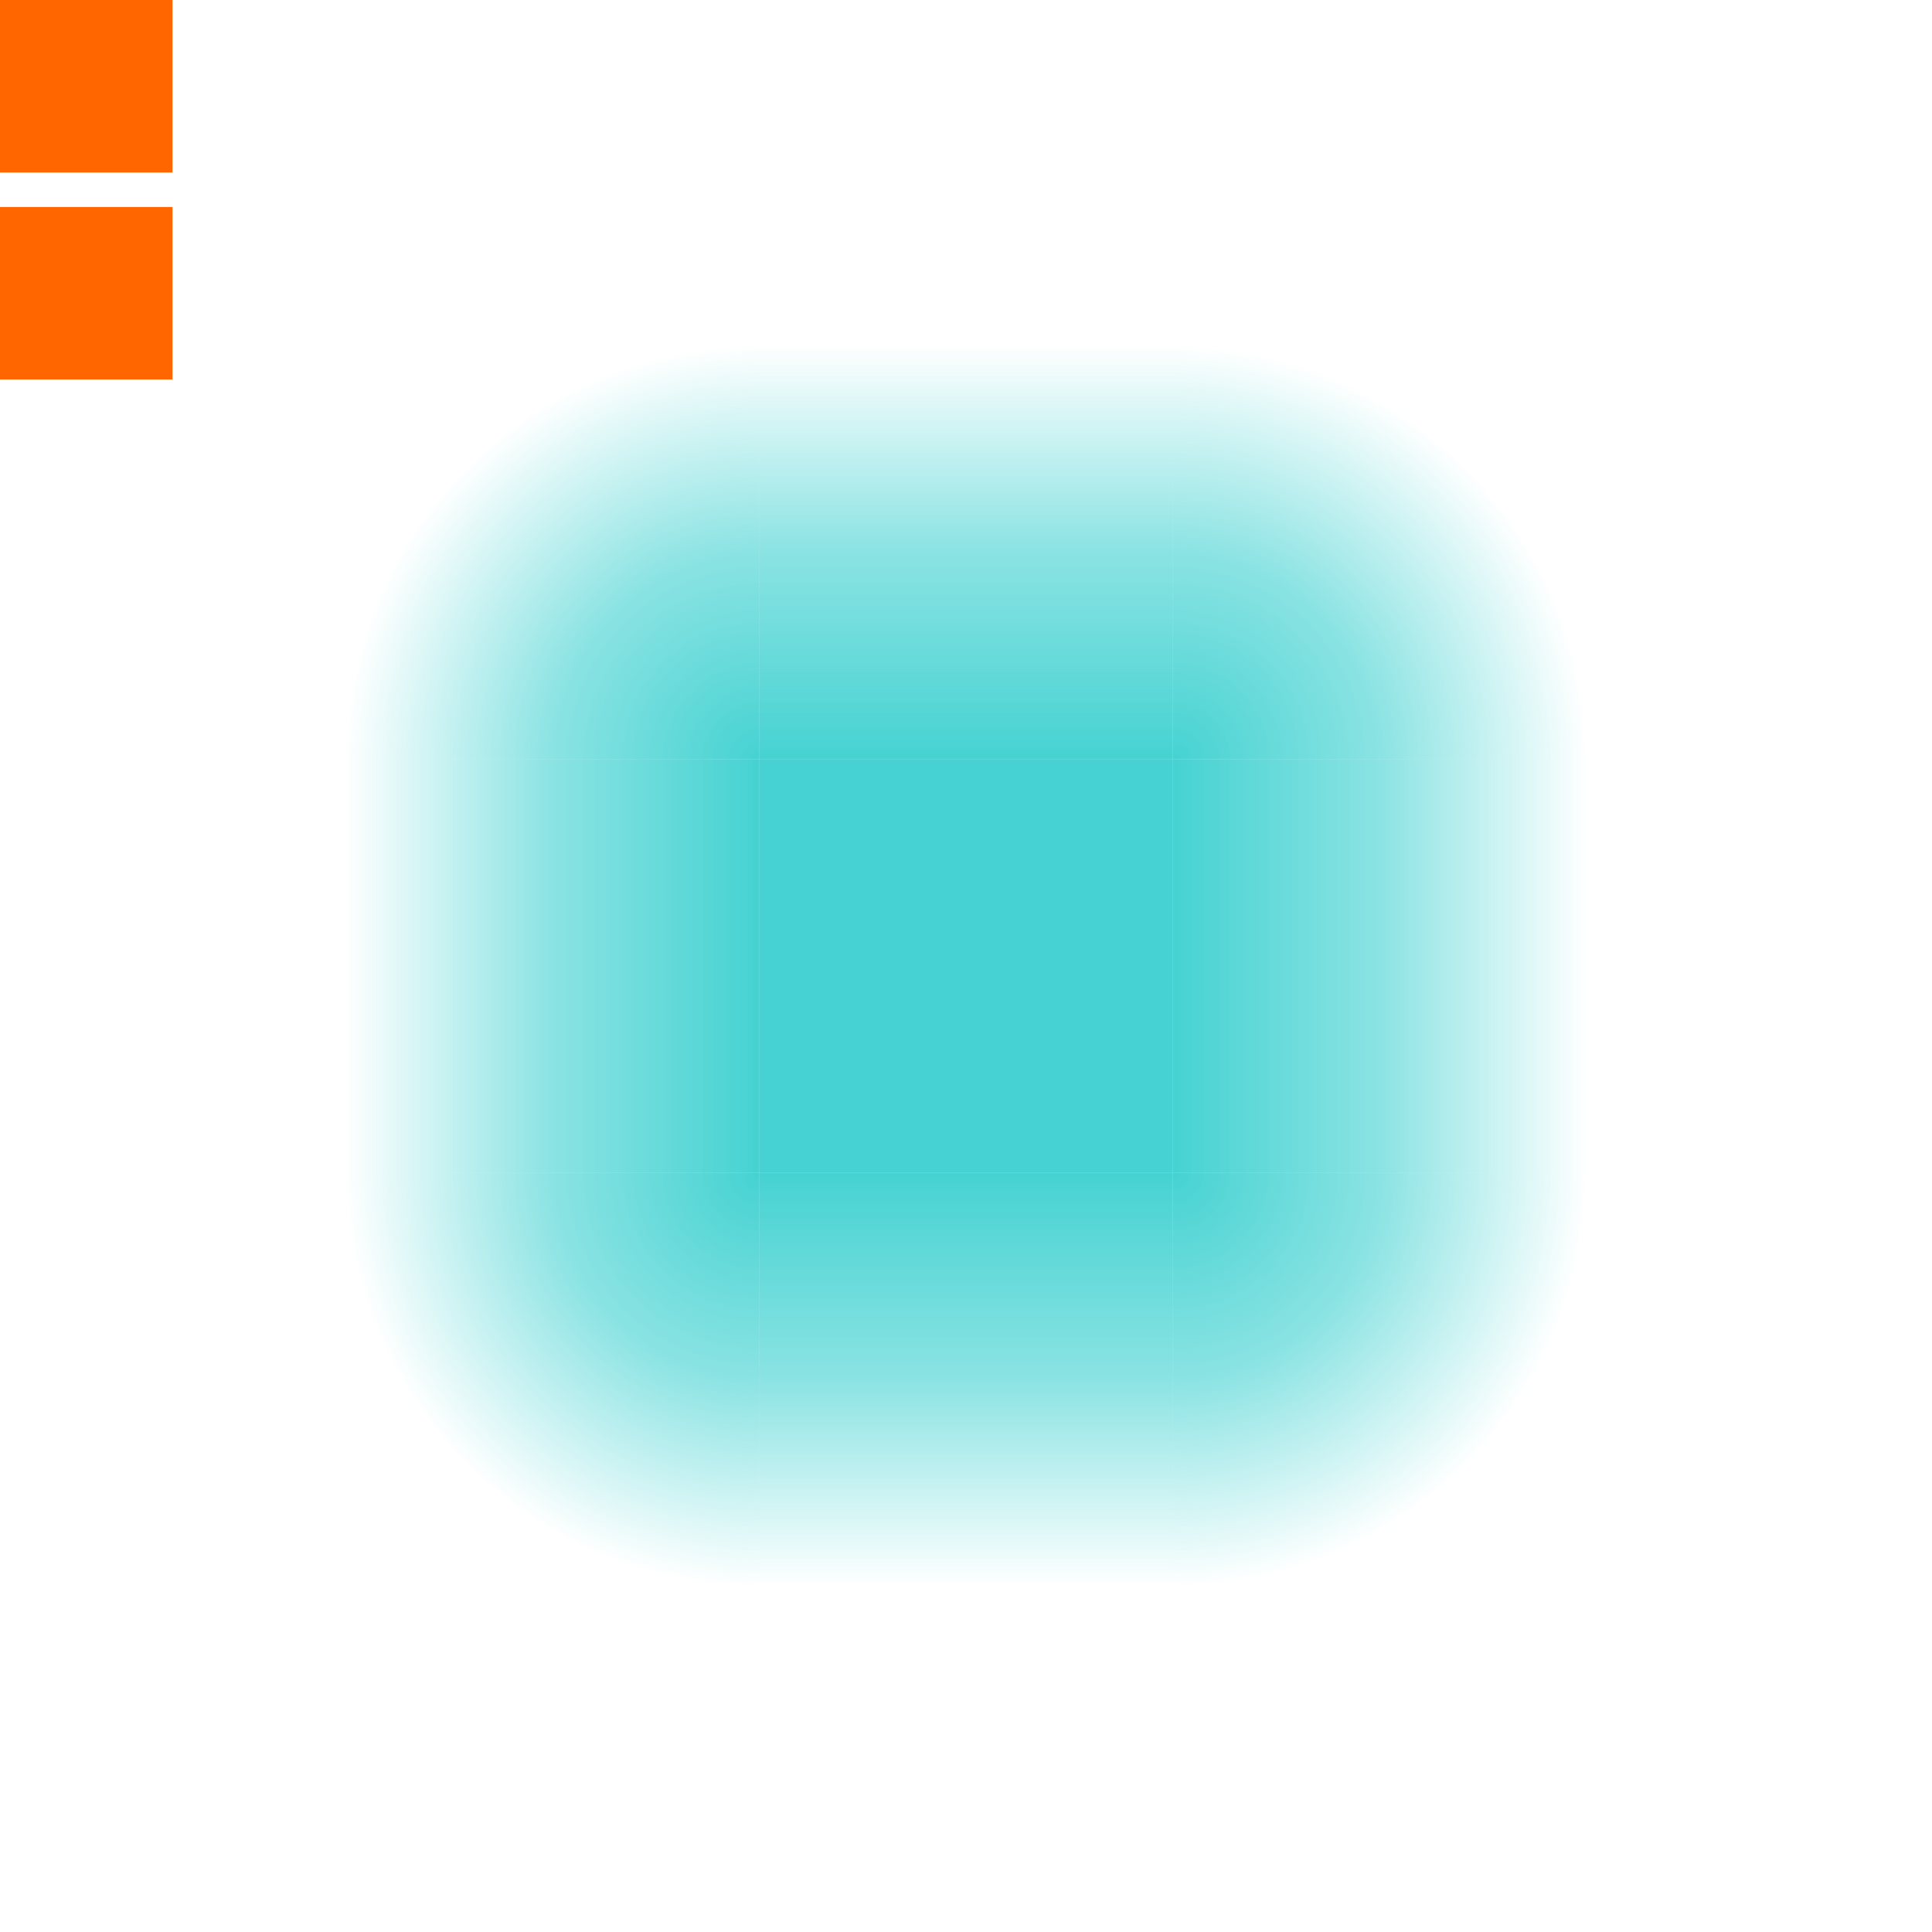 <svg width="56" height="56" version="1.1" viewBox="0 0 56 56" xmlns="http://www.w3.org/2000/svg" xmlns:xlink="http://www.w3.org/1999/xlink">
 <defs>
  <linearGradient id="a">
   <stop class="ColorScheme-Highlight" stop-color="#46d2d2" offset="0"/>
   <stop class="ColorScheme-Highlight" stop-color="#46d2d2" stop-opacity=".627" offset=".5"/>
   <stop class="ColorScheme-Highlight" stop-color="#46d2d2" stop-opacity="0" offset="1"/>
  </linearGradient>
  <linearGradient id="i" x1="28" x2="28" y1="926.36" y2="914.36" gradientTransform="translate(0,-2.8217e-5)" gradientUnits="userSpaceOnUse" xlink:href="#a"/>
  <linearGradient id="h" x1="28" x2="28" y1="926.36" y2="914.36" gradientTransform="translate(904.36,-960.36)" gradientUnits="userSpaceOnUse" xlink:href="#a"/>
  <linearGradient id="f" x1="28" x2="28" y1="926.36" y2="914.36" gradientTransform="translate(0 -1864.7)" gradientUnits="userSpaceOnUse" xlink:href="#a"/>
  <linearGradient id="g" x1="28" x2="28" y1="926.36" y2="914.36" gradientTransform="translate(-960.36,-904.36)" gradientUnits="userSpaceOnUse" xlink:href="#a"/>
  <radialGradient id="e" cx="22" cy="22" r="6" gradientTransform="matrix(-7.6817e-8,-2,2,-7.6817e-8,-22,970.36)" gradientUnits="userSpaceOnUse" xlink:href="#a"/>
  <radialGradient id="d" cx="22" cy="22" r="6" gradientTransform="matrix(7.6817e-8,-2,-2,-7.6817e-8,78,970.36)" gradientUnits="userSpaceOnUse" xlink:href="#a"/>
  <radialGradient id="b" cx="22" cy="22" r="6" gradientTransform="matrix(7.6817e-8,2,-2,7.6817e-8,78,894.36)" gradientUnits="userSpaceOnUse" xlink:href="#a"/>
  <radialGradient id="c" cx="22" cy="22" r="6" gradientTransform="matrix(-7.6817e-8,2,2,7.6817e-8,-22,894.36)" gradientUnits="userSpaceOnUse" xlink:href="#a"/>
 </defs>
 <rect id="hint-glow-radius" y="2.6172e-6" width="5" height="5" fill="#f60"/>
 <rect id="hint-tile-center" y="6" width="5" height="5" fill="#f60"/>
 <g id="top" transform="translate(0 -904.36)">
  <rect x="22" y="914.36" width="12" height="12" rx="0" ry="0" fill="url(#i)" fill-rule="evenodd"/>
  <rect x="22" y="914.36" width="12" height="12" fill="none"/>
 </g>
 <g id="left" transform="translate(0 -904.36)">
  <rect x="10" y="926.36" width="12" height="12" fill="none"/>
  <rect transform="rotate(-90)" x="-938.36" y="10" width="12" height="12" rx="0" ry="0" fill="url(#g)" fill-rule="evenodd"/>
 </g>
 <g id="right" transform="translate(0 -904.36)">
  <rect transform="rotate(90)" x="926.36" y="-46" width="12" height="12" rx="0" ry="0" fill="url(#h)" fill-rule="evenodd"/>
 </g>
 <g id="center" transform="translate(0 -904.36)">
  <rect x="22" y="926.36" width="12" height="12" fill="none"/>
  <rect x="22" y="926.36" width="12" height="12" fill="#46d2d2" fill-rule="evenodd"/>
 </g>
 <g id="bottom" transform="translate(0 -904.36)">
  <rect x="22" y="938.36" width="12" height="12" fill="none"/>
  <rect transform="scale(1,-1)" x="22" y="-950.36" width="12" height="12" rx="0" ry="0" fill="url(#f)" fill-rule="evenodd"/>
 </g>
 <g id="bottomright" transform="translate(0 -904.36)">
  <rect x="34" y="938.36" width="12" height="12" fill="none"/>
  <path d="m34 950.36a12 12 0 0 0 12-12h-12z" fill="url(#b)" fill-rule="evenodd"/>
 </g>
 <g id="topright" transform="translate(0 -904.36)">
  <rect x="34" y="914.36" width="12" height="12" fill="none"/>
  <path d="m34 914.36a12 12 0 0 1 12 12h-12z" fill="url(#d)" fill-rule="evenodd"/>
 </g>
 <g id="bottomleft" transform="translate(0 -904.36)">
  <rect x="10" y="938.36" width="12" height="12" fill="none"/>
  <path d="m22 950.36a12 12 0 0 1-12-12h12z" fill="url(#c)" fill-rule="evenodd"/>
 </g>
 <g id="topleft" transform="translate(0 -904.36)">
  <rect x="10" y="914.36" width="12" height="12" fill="none"/>
  <path d="m22 914.36a12 12 0 0 0-12 12h12z" fill="url(#e)" fill-rule="evenodd"/>
 </g>
</svg>
